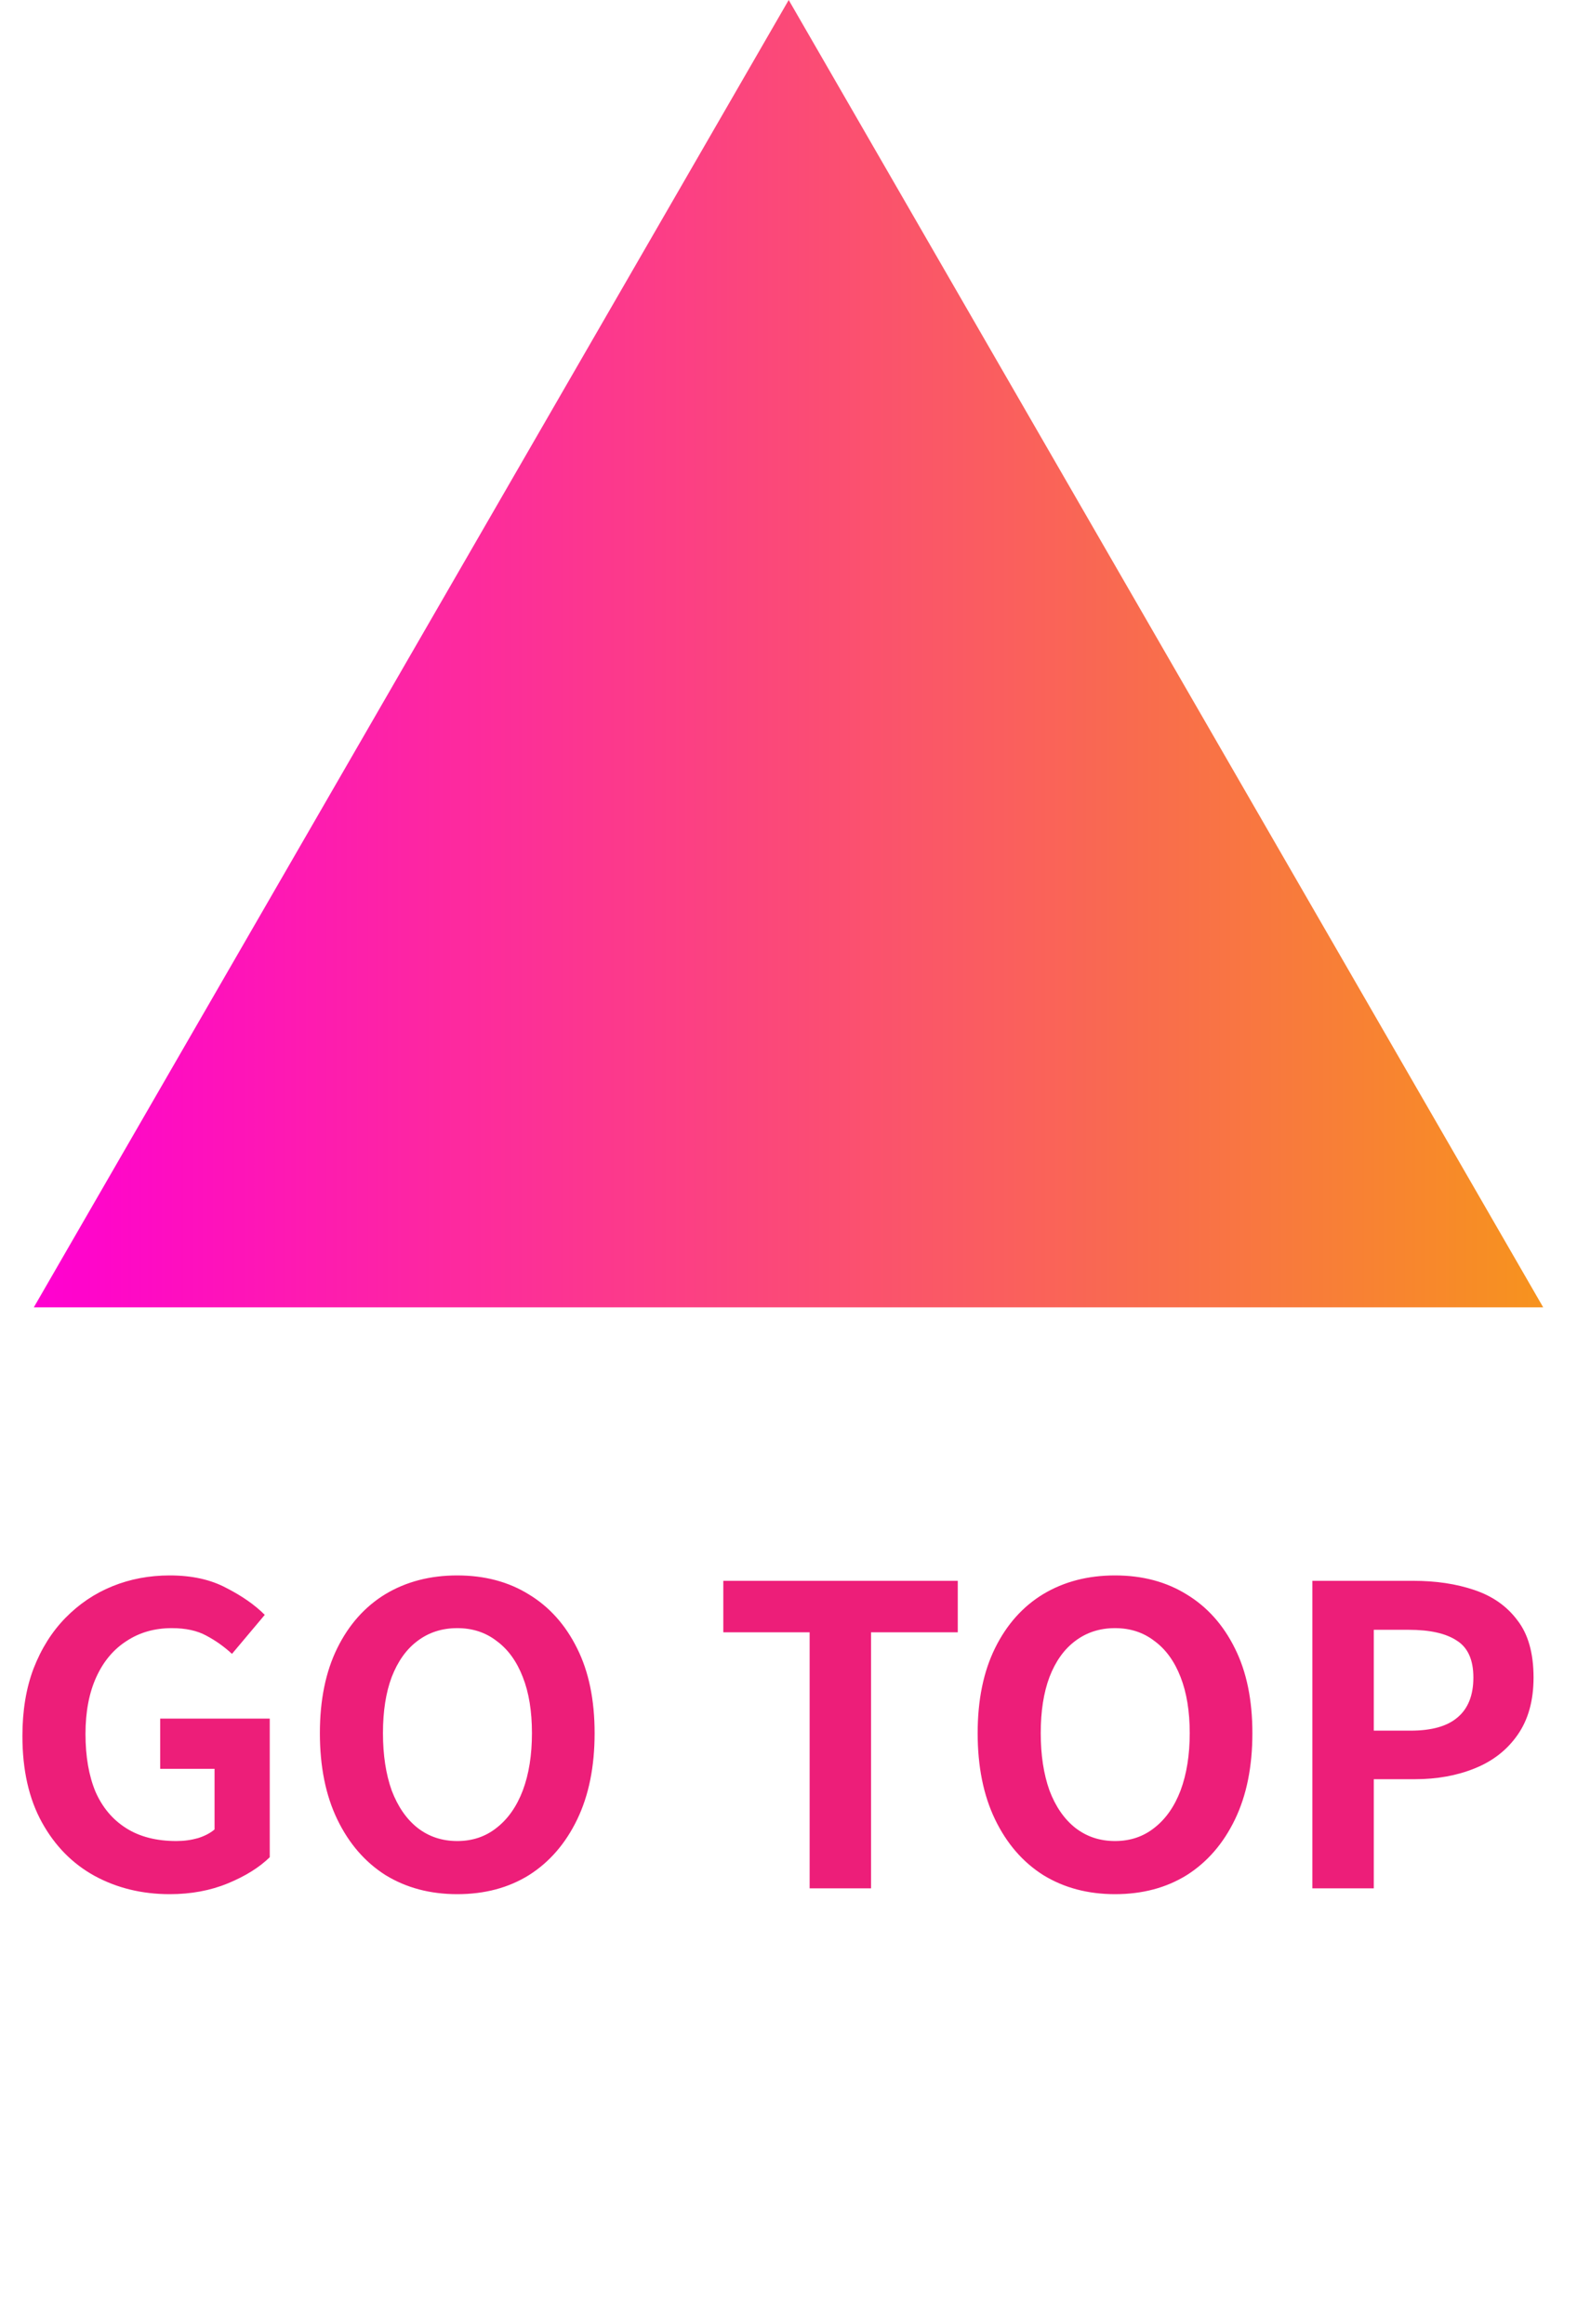 <svg width="38" height="56" viewBox="0 0 38 56" fill="none" xmlns="http://www.w3.org/2000/svg">
<path d="M19.005 0L0.815 31.5H37.185L19.005 0Z" fill="url(#paint0_linear_16_85)"/>
<path d="M4.09 45.64C3.423 45.64 2.82 45.493 2.28 45.2C1.747 44.907 1.323 44.477 1.01 43.91C0.697 43.343 0.54 42.65 0.54 41.83C0.54 41.217 0.63 40.673 0.81 40.2C0.997 39.72 1.253 39.313 1.58 38.98C1.907 38.647 2.283 38.393 2.71 38.22C3.137 38.047 3.597 37.96 4.09 37.96C4.623 37.96 5.077 38.06 5.45 38.26C5.83 38.453 6.14 38.67 6.38 38.91L5.59 39.85C5.403 39.677 5.197 39.53 4.97 39.41C4.75 39.29 4.473 39.23 4.14 39.23C3.727 39.23 3.363 39.333 3.05 39.54C2.737 39.74 2.493 40.03 2.32 40.41C2.147 40.79 2.06 41.247 2.06 41.78C2.06 42.32 2.14 42.783 2.3 43.17C2.467 43.55 2.713 43.843 3.04 44.05C3.367 44.257 3.77 44.36 4.25 44.36C4.43 44.36 4.603 44.337 4.77 44.29C4.937 44.237 5.07 44.167 5.17 44.08V42.62H3.86V41.41H6.5V44.75C6.247 44.997 5.91 45.207 5.49 45.38C5.07 45.553 4.603 45.64 4.09 45.64ZM11.018 45.64C10.365 45.64 9.788 45.487 9.288 45.18C8.795 44.867 8.408 44.42 8.128 43.84C7.848 43.26 7.708 42.567 7.708 41.76C7.708 40.96 7.848 40.277 8.128 39.71C8.408 39.143 8.795 38.71 9.288 38.41C9.788 38.11 10.365 37.96 11.018 37.96C11.678 37.96 12.255 38.113 12.748 38.42C13.241 38.72 13.628 39.153 13.908 39.72C14.188 40.28 14.328 40.96 14.328 41.76C14.328 42.567 14.188 43.26 13.908 43.84C13.628 44.42 13.241 44.867 12.748 45.18C12.255 45.487 11.678 45.64 11.018 45.64ZM11.018 44.36C11.385 44.36 11.701 44.253 11.968 44.04C12.241 43.827 12.451 43.527 12.598 43.14C12.745 42.747 12.818 42.287 12.818 41.76C12.818 41.233 12.745 40.783 12.598 40.41C12.451 40.03 12.241 39.74 11.968 39.54C11.701 39.333 11.385 39.23 11.018 39.23C10.651 39.23 10.331 39.333 10.058 39.54C9.791 39.74 9.585 40.03 9.438 40.41C9.298 40.783 9.228 41.233 9.228 41.76C9.228 42.287 9.298 42.747 9.438 43.14C9.585 43.527 9.791 43.827 10.058 44.04C10.331 44.253 10.651 44.36 11.018 44.36ZM19.509 45.5V39.33H17.429V38.09H23.079V39.33H20.989V45.5H19.509ZM26.868 45.64C26.214 45.64 25.638 45.487 25.138 45.18C24.644 44.867 24.258 44.42 23.978 43.84C23.698 43.26 23.558 42.567 23.558 41.76C23.558 40.96 23.698 40.277 23.978 39.71C24.258 39.143 24.644 38.71 25.138 38.41C25.638 38.11 26.214 37.96 26.868 37.96C27.528 37.96 28.104 38.113 28.598 38.42C29.091 38.72 29.478 39.153 29.758 39.72C30.038 40.28 30.178 40.96 30.178 41.76C30.178 42.567 30.038 43.26 29.758 43.84C29.478 44.42 29.091 44.867 28.598 45.18C28.104 45.487 27.528 45.64 26.868 45.64ZM26.868 44.36C27.234 44.36 27.551 44.253 27.818 44.04C28.091 43.827 28.301 43.527 28.448 43.14C28.594 42.747 28.668 42.287 28.668 41.76C28.668 41.233 28.594 40.783 28.448 40.41C28.301 40.03 28.091 39.74 27.818 39.54C27.551 39.333 27.234 39.23 26.868 39.23C26.501 39.23 26.181 39.333 25.908 39.54C25.641 39.74 25.434 40.03 25.288 40.41C25.148 40.783 25.078 41.233 25.078 41.76C25.078 42.287 25.148 42.747 25.288 43.14C25.434 43.527 25.641 43.827 25.908 44.04C26.181 44.253 26.501 44.36 26.868 44.36ZM31.623 45.5V38.09H34.053C34.6 38.09 35.09 38.163 35.523 38.31C35.963 38.457 36.31 38.7 36.563 39.04C36.823 39.373 36.953 39.833 36.953 40.42C36.953 40.98 36.823 41.443 36.563 41.81C36.31 42.17 35.966 42.437 35.533 42.61C35.106 42.783 34.626 42.87 34.093 42.87H33.103V45.5H31.623ZM33.103 41.7H33.993C34.5 41.7 34.876 41.593 35.123 41.38C35.376 41.167 35.503 40.847 35.503 40.42C35.503 39.993 35.37 39.697 35.103 39.53C34.843 39.357 34.456 39.27 33.943 39.27H33.103V41.7Z" fill="#ED1E79"/>
<defs>
<linearGradient id="paint0_linear_16_85" x1="0.815" y1="15.75" x2="37.185" y2="15.75" gradientUnits="userSpaceOnUse">
<stop stop-color="#FF00D1"/>
<stop offset="1" stop-color="#F7931E"/>
</linearGradient>
</defs>
</svg>
